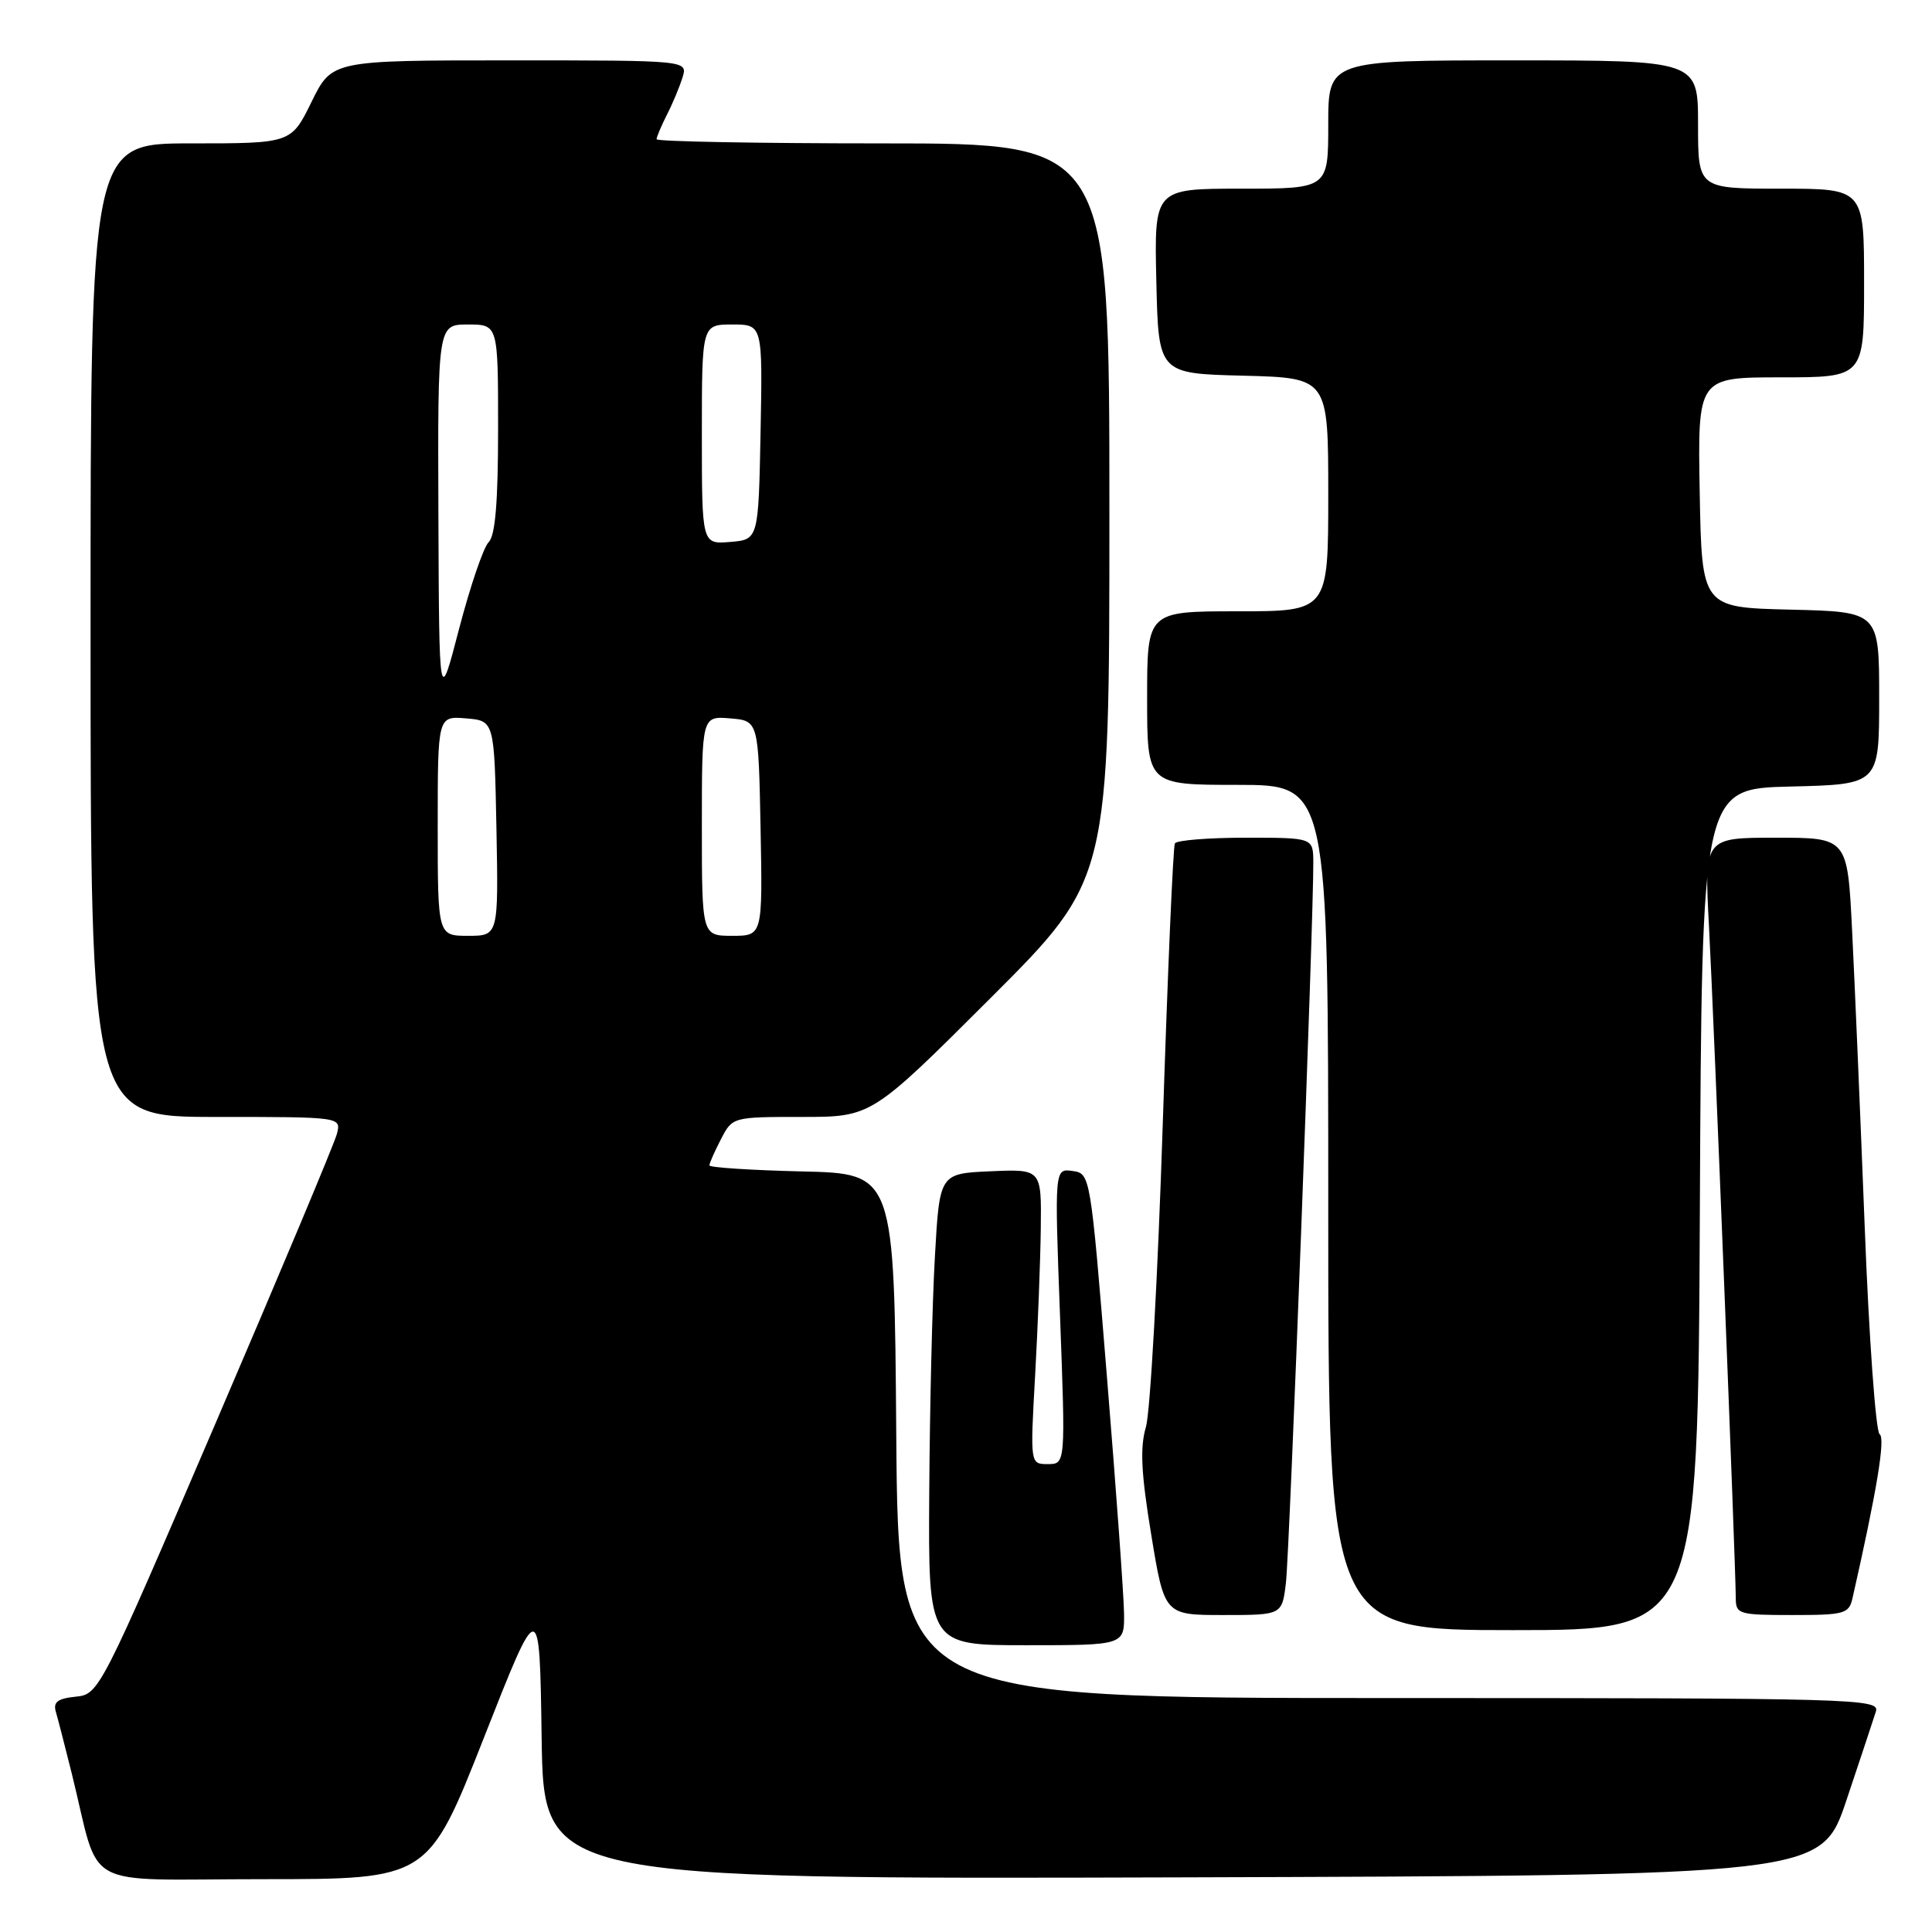 <?xml version="1.0" encoding="UTF-8" standalone="no"?>
<!DOCTYPE svg PUBLIC "-//W3C//DTD SVG 1.1//EN" "http://www.w3.org/Graphics/SVG/1.1/DTD/svg11.dtd" >
<svg xmlns="http://www.w3.org/2000/svg" xmlns:xlink="http://www.w3.org/1999/xlink" version="1.1" viewBox="0 0 256 256">
 <g >
 <path fill="currentColor"
d=" M 64.12 230.26 C 71.50 211.51 71.50 211.51 71.77 230.26 C 72.04 249.01 72.04 249.01 156.68 248.76 C 241.32 248.50 241.32 248.50 244.66 238.55 C 246.49 233.08 248.25 227.79 248.56 226.80 C 249.11 225.08 246.26 225.00 184.08 225.00 C 119.03 225.00 119.03 225.00 118.76 190.25 C 118.50 155.50 118.50 155.50 106.25 155.22 C 99.51 155.06 94.00 154.70 94.00 154.42 C 94.00 154.13 94.69 152.57 95.53 150.95 C 97.05 148.01 97.07 148.00 106.26 148.00 C 115.48 148.00 115.48 148.00 131.24 132.26 C 147.00 116.52 147.00 116.52 147.00 67.76 C 147.00 19.00 147.00 19.00 117.00 19.00 C 100.50 19.00 87.00 18.75 87.00 18.45 C 87.00 18.15 87.62 16.69 88.37 15.20 C 89.13 13.72 90.06 11.49 90.44 10.25 C 91.13 8.00 91.13 8.00 67.56 8.00 C 43.98 8.00 43.98 8.00 41.28 13.50 C 38.58 19.00 38.58 19.00 25.29 19.00 C 12.00 19.00 12.00 19.00 12.00 83.50 C 12.00 148.00 12.00 148.00 28.61 148.00 C 45.22 148.00 45.22 148.00 44.64 150.25 C 44.32 151.49 37.10 168.70 28.60 188.50 C 13.26 224.24 13.13 224.50 10.03 224.82 C 7.65 225.06 7.02 225.53 7.40 226.82 C 7.67 227.74 8.62 231.43 9.51 235.00 C 13.42 250.76 10.23 249.00 34.91 249.00 C 56.74 249.00 56.74 249.00 64.12 230.26 Z  M 148.94 213.75 C 148.91 211.41 147.89 197.35 146.68 182.50 C 144.49 155.54 144.48 155.50 142.11 155.16 C 139.73 154.83 139.73 154.83 140.46 174.41 C 141.19 194.00 141.19 194.00 138.84 194.00 C 136.50 194.00 136.50 194.00 137.16 182.25 C 137.52 175.79 137.86 166.99 137.91 162.70 C 138.00 154.91 138.00 154.91 131.25 155.20 C 124.50 155.50 124.50 155.50 123.88 166.50 C 123.53 172.55 123.20 186.61 123.13 197.75 C 123.00 218.00 123.00 218.00 136.00 218.00 C 149.00 218.00 149.00 218.00 148.94 213.75 Z  M 225.24 160.25 C 225.50 104.50 225.50 104.50 237.25 104.22 C 249.00 103.94 249.00 103.94 249.00 92.50 C 249.00 81.06 249.00 81.06 237.25 80.78 C 225.50 80.50 225.50 80.50 225.22 65.25 C 224.95 50.00 224.95 50.00 235.97 50.00 C 247.00 50.00 247.00 50.00 247.00 37.50 C 247.00 25.00 247.00 25.00 236.00 25.00 C 225.00 25.00 225.00 25.00 225.00 16.50 C 225.00 8.00 225.00 8.00 200.50 8.00 C 176.00 8.00 176.00 8.00 176.00 16.50 C 176.00 25.00 176.00 25.00 164.47 25.00 C 152.94 25.00 152.94 25.00 153.22 37.25 C 153.50 49.50 153.50 49.50 164.75 49.78 C 176.00 50.07 176.00 50.07 176.00 65.53 C 176.00 81.00 176.00 81.00 164.00 81.00 C 152.00 81.00 152.00 81.00 152.00 92.50 C 152.00 104.00 152.00 104.00 164.00 104.00 C 176.00 104.00 176.00 104.00 176.00 160.00 C 176.00 216.00 176.00 216.00 200.49 216.00 C 224.98 216.00 224.98 216.00 225.24 160.25 Z  M 170.39 209.75 C 170.87 205.82 174.07 121.58 174.02 114.25 C 174.00 111.00 174.00 111.00 165.06 111.00 C 160.14 111.00 155.92 111.34 155.68 111.75 C 155.44 112.16 154.72 128.93 154.07 149.00 C 153.42 169.07 152.42 187.11 151.84 189.08 C 151.04 191.82 151.20 195.18 152.54 203.33 C 154.29 214.00 154.29 214.00 162.09 214.00 C 169.88 214.00 169.88 214.00 170.39 209.75 Z  M 245.47 211.75 C 248.70 197.52 249.85 190.53 249.06 190.04 C 248.55 189.72 247.65 177.32 247.08 162.48 C 246.50 147.64 245.75 129.99 245.41 123.25 C 244.80 111.00 244.80 111.00 235.31 111.00 C 225.82 111.00 225.82 111.00 226.45 122.75 C 227.08 134.53 229.99 207.52 230.00 211.75 C 230.00 213.88 230.39 214.00 237.48 214.00 C 244.42 214.00 245.00 213.84 245.47 211.75 Z  M 58.00 109.44 C 58.00 94.88 58.00 94.88 61.75 95.19 C 65.50 95.50 65.50 95.50 65.78 109.75 C 66.05 124.00 66.05 124.00 62.03 124.00 C 58.00 124.00 58.00 124.00 58.00 109.44 Z  M 93.00 109.44 C 93.00 94.88 93.00 94.88 96.75 95.19 C 100.50 95.50 100.50 95.50 100.78 109.75 C 101.05 124.00 101.05 124.00 97.03 124.00 C 93.00 124.00 93.00 124.00 93.00 109.44 Z  M 58.09 68.25 C 58.00 43.00 58.00 43.00 62.00 43.00 C 66.00 43.00 66.00 43.00 66.00 56.80 C 66.00 66.51 65.63 70.97 64.75 71.84 C 64.06 72.52 62.31 77.68 60.84 83.29 C 58.19 93.50 58.19 93.50 58.09 68.25 Z  M 93.00 57.56 C 93.00 43.00 93.00 43.00 97.03 43.00 C 101.05 43.00 101.05 43.00 100.78 57.25 C 100.50 71.50 100.50 71.50 96.75 71.81 C 93.00 72.12 93.00 72.12 93.00 57.56 Z "/>
</g>
</svg>
